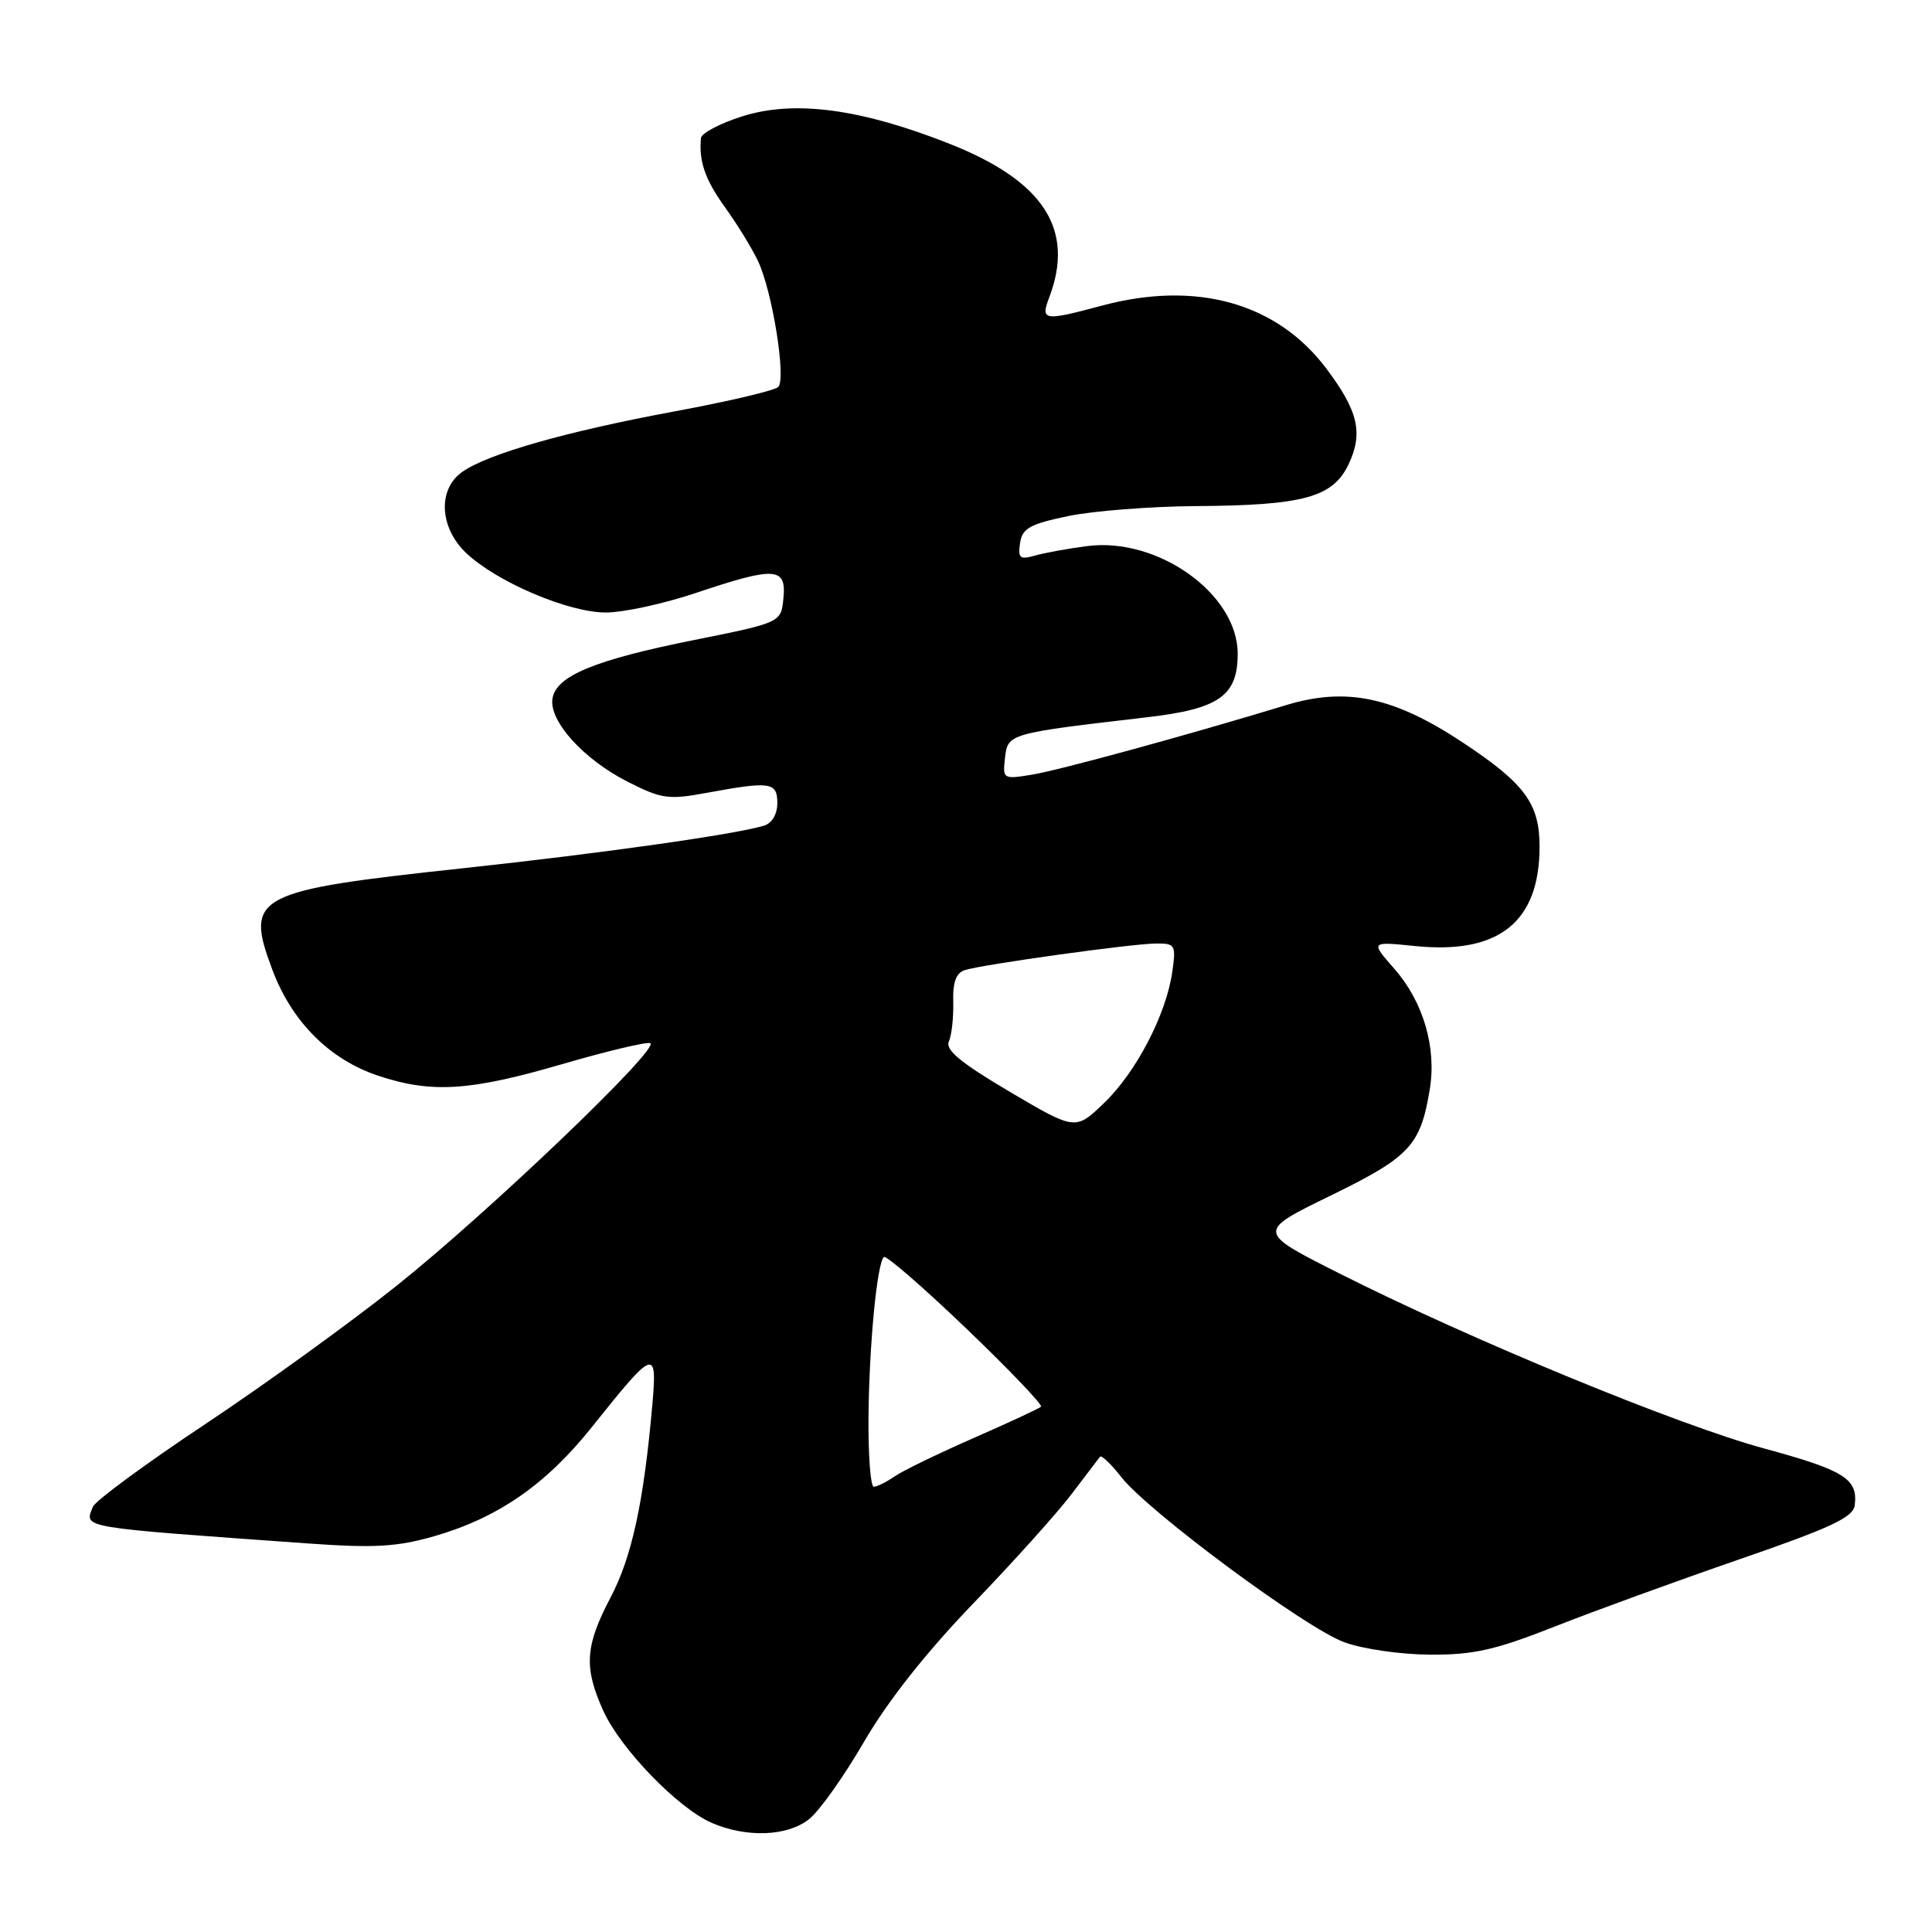 <?xml version="1.0" encoding="UTF-8" standalone="no"?>
<!DOCTYPE svg PUBLIC "-//W3C//DTD SVG 1.1//EN" "http://www.w3.org/Graphics/SVG/1.1/DTD/svg11.dtd" >
<svg xmlns="http://www.w3.org/2000/svg" xmlns:xlink="http://www.w3.org/1999/xlink" version="1.1" viewBox="0 0 256 256">
 <g >
 <path fill="currentColor"
d=" M 107.19 241.06 C 108.55 240.00 111.83 235.38 114.48 230.81 C 117.60 225.44 122.70 218.97 128.93 212.50 C 134.23 207.00 140.10 200.47 141.97 198.00 C 143.85 195.53 145.55 193.29 145.75 193.03 C 145.94 192.77 147.22 193.98 148.58 195.72 C 152.16 200.30 172.96 215.71 178.11 217.60 C 180.54 218.50 185.62 219.23 189.50 219.25 C 195.28 219.28 198.15 218.63 206.00 215.53 C 211.22 213.47 222.25 209.46 230.50 206.61 C 242.57 202.45 245.55 201.06 245.76 199.47 C 246.21 195.96 244.42 194.83 233.76 191.93 C 222.33 188.83 194.92 177.53 177.50 168.75 C 166.50 163.21 166.50 163.21 176.32 158.42 C 186.81 153.30 188.22 151.80 189.45 144.36 C 190.37 138.80 188.60 132.75 184.75 128.36 C 181.58 124.75 181.58 124.75 187.54 125.36 C 198.61 126.47 203.99 122.18 204.00 112.21 C 204.00 106.50 202.08 103.87 193.94 98.46 C 184.73 92.34 178.41 90.99 170.39 93.44 C 157.36 97.41 140.28 102.08 136.67 102.66 C 132.92 103.27 132.85 103.22 133.17 100.40 C 133.54 97.20 133.62 97.18 152.00 95.04 C 161.54 93.93 164.00 92.21 164.00 86.62 C 164.00 78.70 153.42 71.14 144.05 72.36 C 141.55 72.68 138.45 73.25 137.16 73.61 C 135.14 74.19 134.87 73.97 135.16 71.96 C 135.45 70.01 136.44 69.45 141.50 68.39 C 144.80 67.70 152.45 67.10 158.50 67.06 C 172.71 66.97 176.60 65.90 178.68 61.55 C 180.66 57.40 179.98 54.46 175.74 48.83 C 169.20 40.13 158.52 37.14 146.00 40.50 C 138.29 42.57 137.86 42.50 139.02 39.43 C 142.46 30.40 138.30 23.98 125.81 19.05 C 114.04 14.40 105.27 13.23 98.37 15.41 C 95.42 16.34 92.95 17.64 92.88 18.30 C 92.59 21.39 93.43 23.81 96.09 27.50 C 97.68 29.70 99.64 32.90 100.45 34.61 C 102.35 38.66 104.20 50.20 103.12 51.28 C 102.66 51.74 96.48 53.20 89.39 54.51 C 75.05 57.17 64.65 60.13 61.25 62.53 C 57.98 64.83 58.22 69.88 61.75 73.26 C 65.75 77.08 75.32 81.17 80.27 81.16 C 82.60 81.16 87.95 80.00 92.18 78.58 C 102.71 75.04 104.21 75.13 103.81 79.25 C 103.50 82.49 103.50 82.49 92.00 84.80 C 78.75 87.45 73.63 89.58 73.20 92.61 C 72.77 95.59 77.37 100.65 83.18 103.59 C 87.68 105.87 88.57 106.00 93.73 105.04 C 102.10 103.50 103.00 103.63 103.00 106.43 C 103.00 107.88 102.29 109.08 101.25 109.40 C 97.54 110.55 79.70 113.07 61.50 115.03 C 33.65 118.02 32.41 118.68 36.08 128.48 C 38.66 135.38 43.67 140.40 50.12 142.54 C 57.18 144.89 62.24 144.57 74.40 141.03 C 80.33 139.30 85.61 138.04 86.15 138.22 C 87.67 138.72 64.79 160.61 52.50 170.41 C 46.45 175.24 35.05 183.48 27.17 188.72 C 19.29 193.96 12.59 198.89 12.30 199.67 C 11.21 202.51 10.11 202.32 41.02 204.53 C 49.62 205.14 52.63 204.96 57.52 203.56 C 65.97 201.13 72.34 196.72 78.43 189.09 C 86.73 178.69 87.10 178.55 86.44 186.13 C 85.30 199.05 83.73 206.31 80.89 211.70 C 77.52 218.12 77.34 220.95 79.95 226.71 C 82.24 231.75 89.82 239.58 94.29 241.53 C 98.90 243.53 104.30 243.34 107.19 241.06 Z  M 115.08 187.75 C 115.17 178.25 116.20 167.47 117.11 166.56 C 117.39 166.28 122.29 170.53 128.00 176.00 C 133.71 181.47 138.18 186.15 137.94 186.39 C 137.70 186.63 133.68 188.50 129.00 190.55 C 124.33 192.60 119.61 194.88 118.53 195.64 C 117.44 196.39 116.21 197.00 115.78 197.00 C 115.35 197.00 115.04 192.84 115.08 187.75 Z  M 133.77 144.65 C 127.29 140.82 125.22 139.11 125.73 138.00 C 126.10 137.18 126.36 134.83 126.31 132.79 C 126.23 130.14 126.68 128.92 127.86 128.54 C 130.23 127.79 149.99 125.04 153.19 125.02 C 155.72 125.00 155.84 125.21 155.34 128.75 C 154.54 134.40 150.56 142.06 146.30 146.15 C 142.50 149.80 142.50 149.80 133.77 144.65 Z "/>
</g>
</svg>